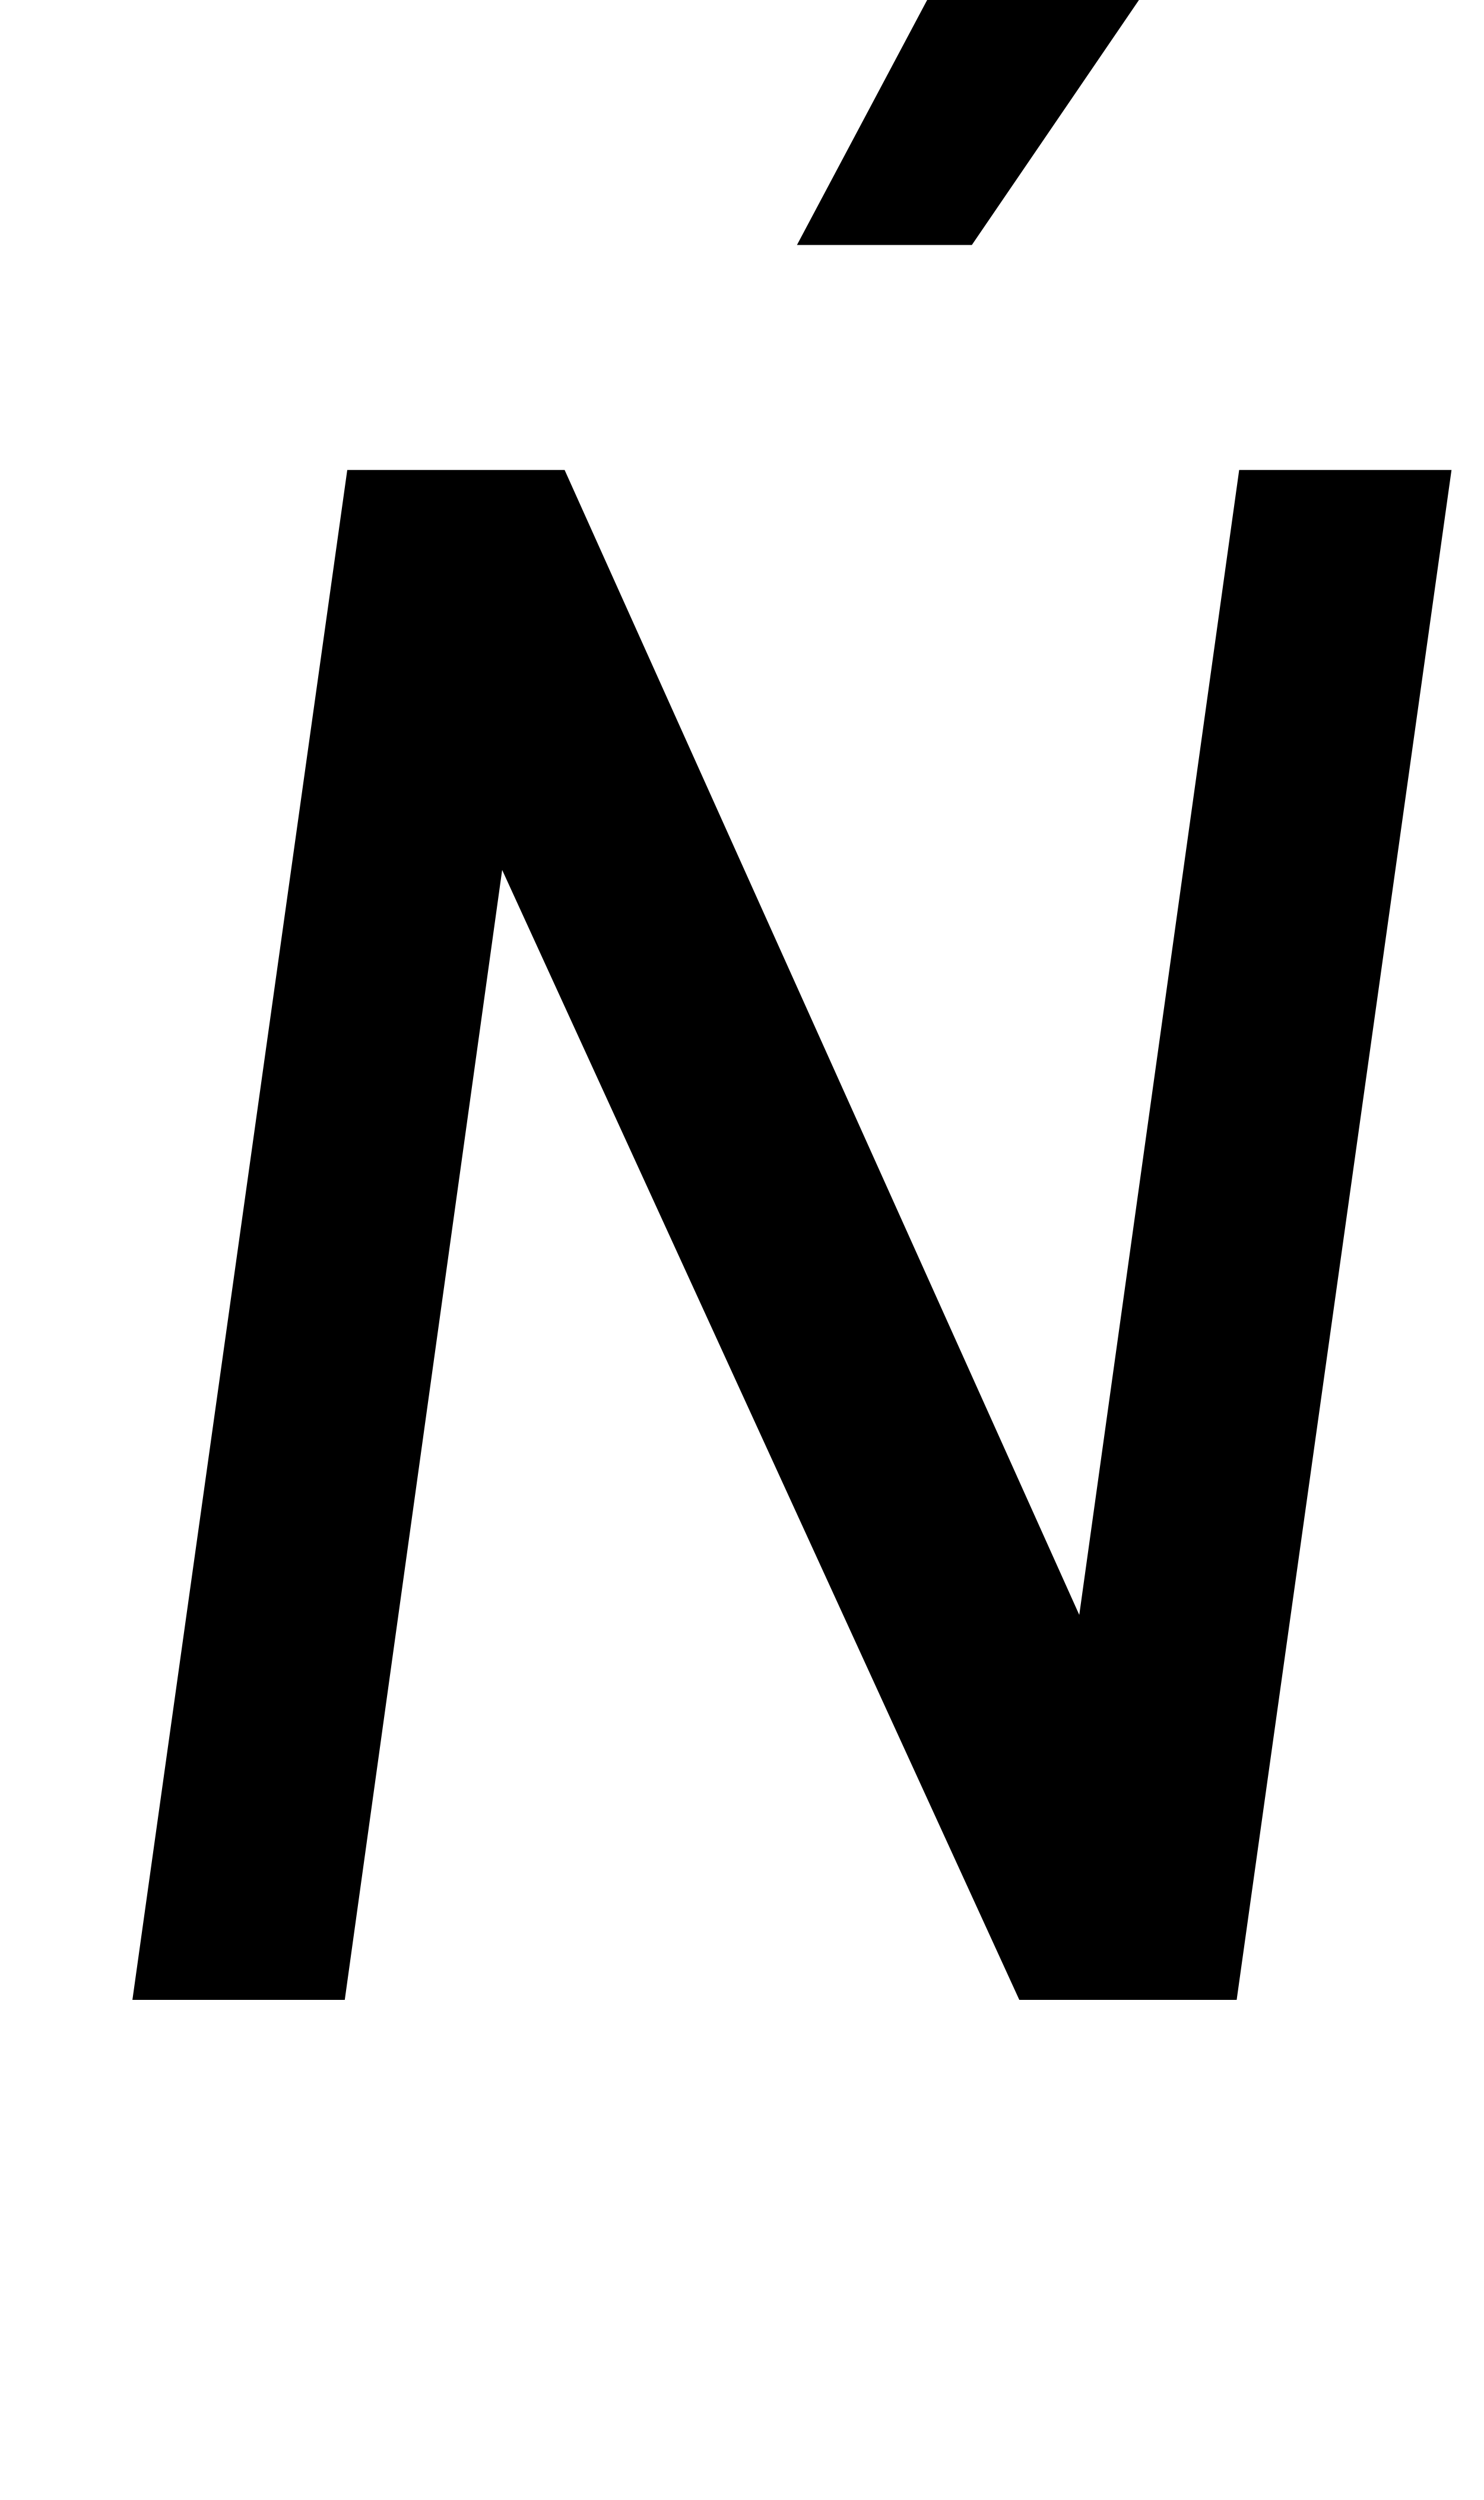 <?xml version="1.0" standalone="no"?>
<!DOCTYPE svg PUBLIC "-//W3C//DTD SVG 1.1//EN" "http://www.w3.org/Graphics/SVG/1.1/DTD/svg11.dtd" >
<svg xmlns="http://www.w3.org/2000/svg" xmlns:xlink="http://www.w3.org/1999/xlink" version="1.1" viewBox="-10 0 594 1000">
  <g transform="matrix(1 0 0 -1 0 800)">
   <path fill="currentColor"
d="M571 612l-86 -612h-87l-207 452l-63 -452h-85l86 612h87l206 -458l64 458h85zM379 702h-70l67 126h89z" />
  </g>

</svg>
